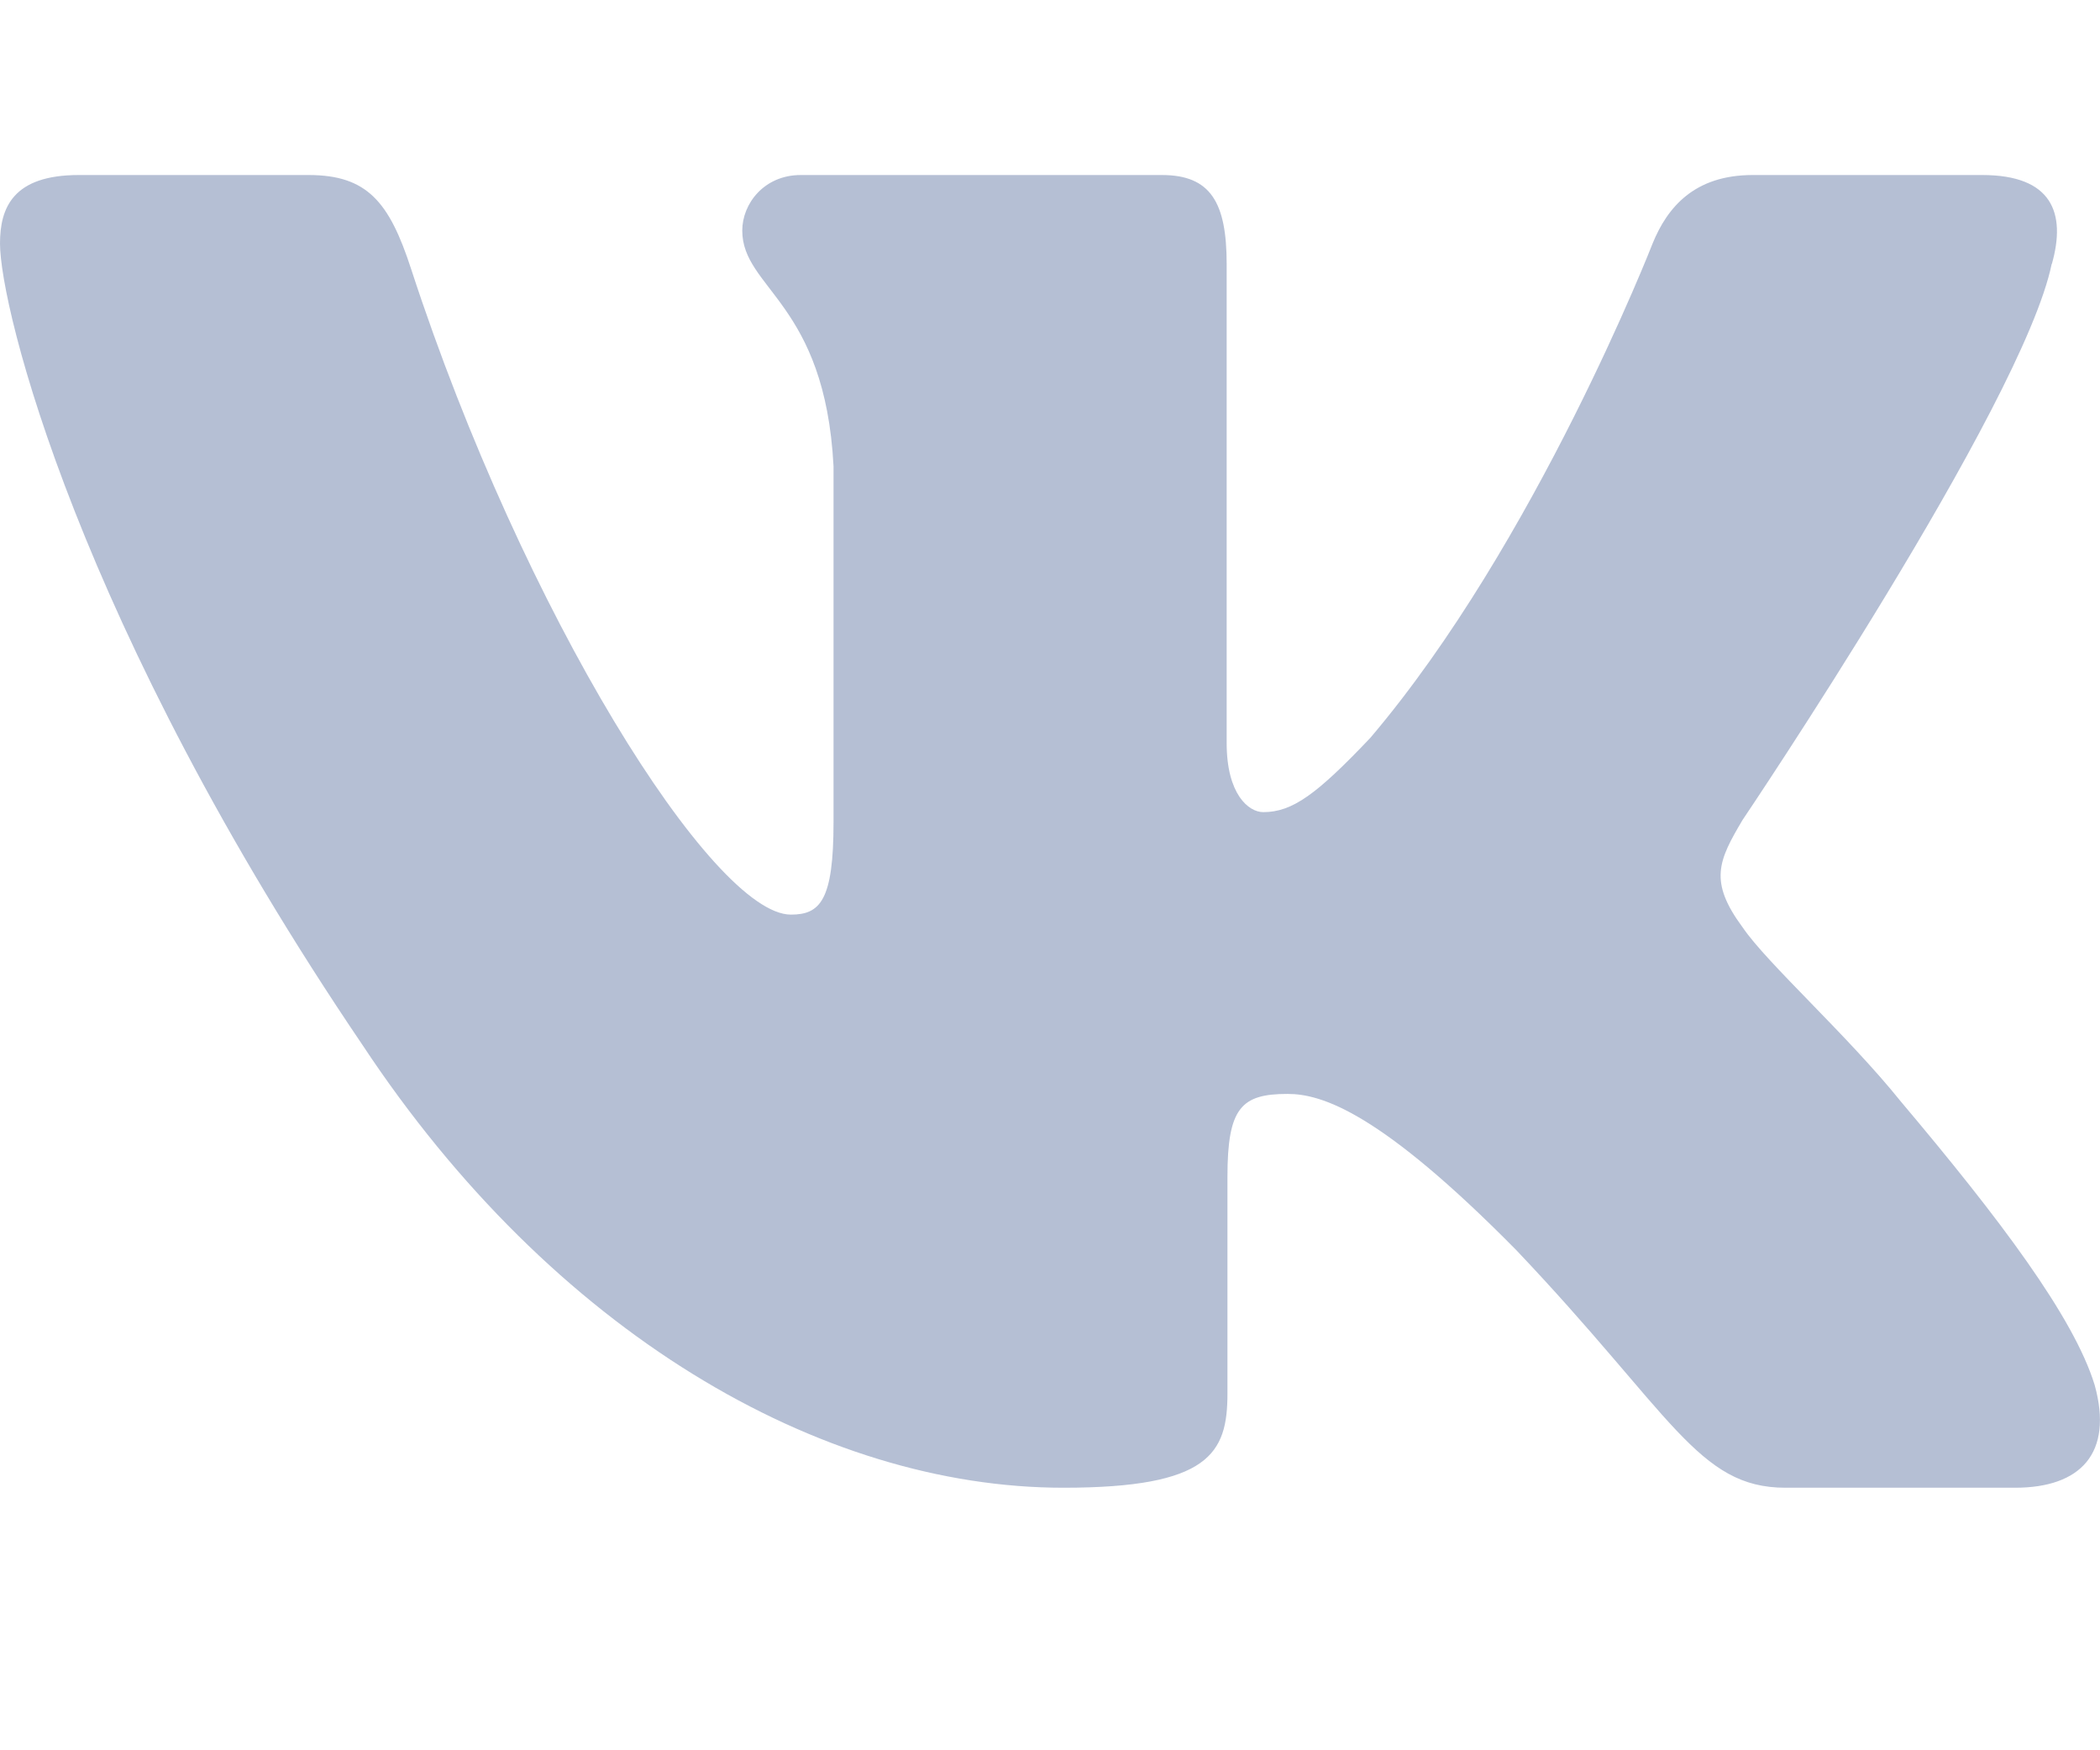 <svg width="24" height="20" viewBox="0 0 24 20" fill="none" xmlns="http://www.w3.org/2000/svg">
<g opacity="0.6" clip-path="url(#clip0_706_8563)">
<path fill-rule="evenodd" clip-rule="evenodd" d="M23.45 3.016C23.616 2.431 23.45 2 22.654 2H20.03C19.362 2 19.054 2.372 18.887 2.782C18.887 2.782 17.552 6.206 15.661 8.431C15.049 9.076 14.771 9.28 14.437 9.28C14.27 9.28 14.019 9.076 14.019 8.49V3.016C14.019 2.313 13.835 2 13.279 2H9.151C8.734 2 8.483 2.326 8.483 2.635C8.483 3.301 9.429 3.455 9.526 5.328V9.397C9.526 10.29 9.373 10.451 9.039 10.451C8.149 10.451 5.984 7.011 4.699 3.075C4.45 2.309 4.198 2 3.527 2H0.9C0.15 2 0 2.372 0 2.782C0 3.513 0.89 7.143 4.145 11.944C6.315 15.223 9.37 17 12.153 17C13.822 17 14.028 16.606 14.028 15.925V13.447C14.028 12.658 14.186 12.5 14.715 12.5C15.105 12.5 15.772 12.706 17.33 14.286C19.11 16.16 19.403 17 20.405 17H23.029C23.779 17 24.155 16.606 23.939 15.826C23.701 15.05 22.852 13.924 21.725 12.588C21.113 11.827 20.195 11.008 19.916 10.597C19.527 10.071 19.638 9.836 19.916 9.368C19.916 9.368 23.116 4.626 23.448 3.016H23.45Z" fill="#8495B8"/>
</g>
<defs>
<clipPath id="clip0_706_8563">
<rect width="24" height="20" fill="white"/>
</clipPath>
</defs>
</svg>
